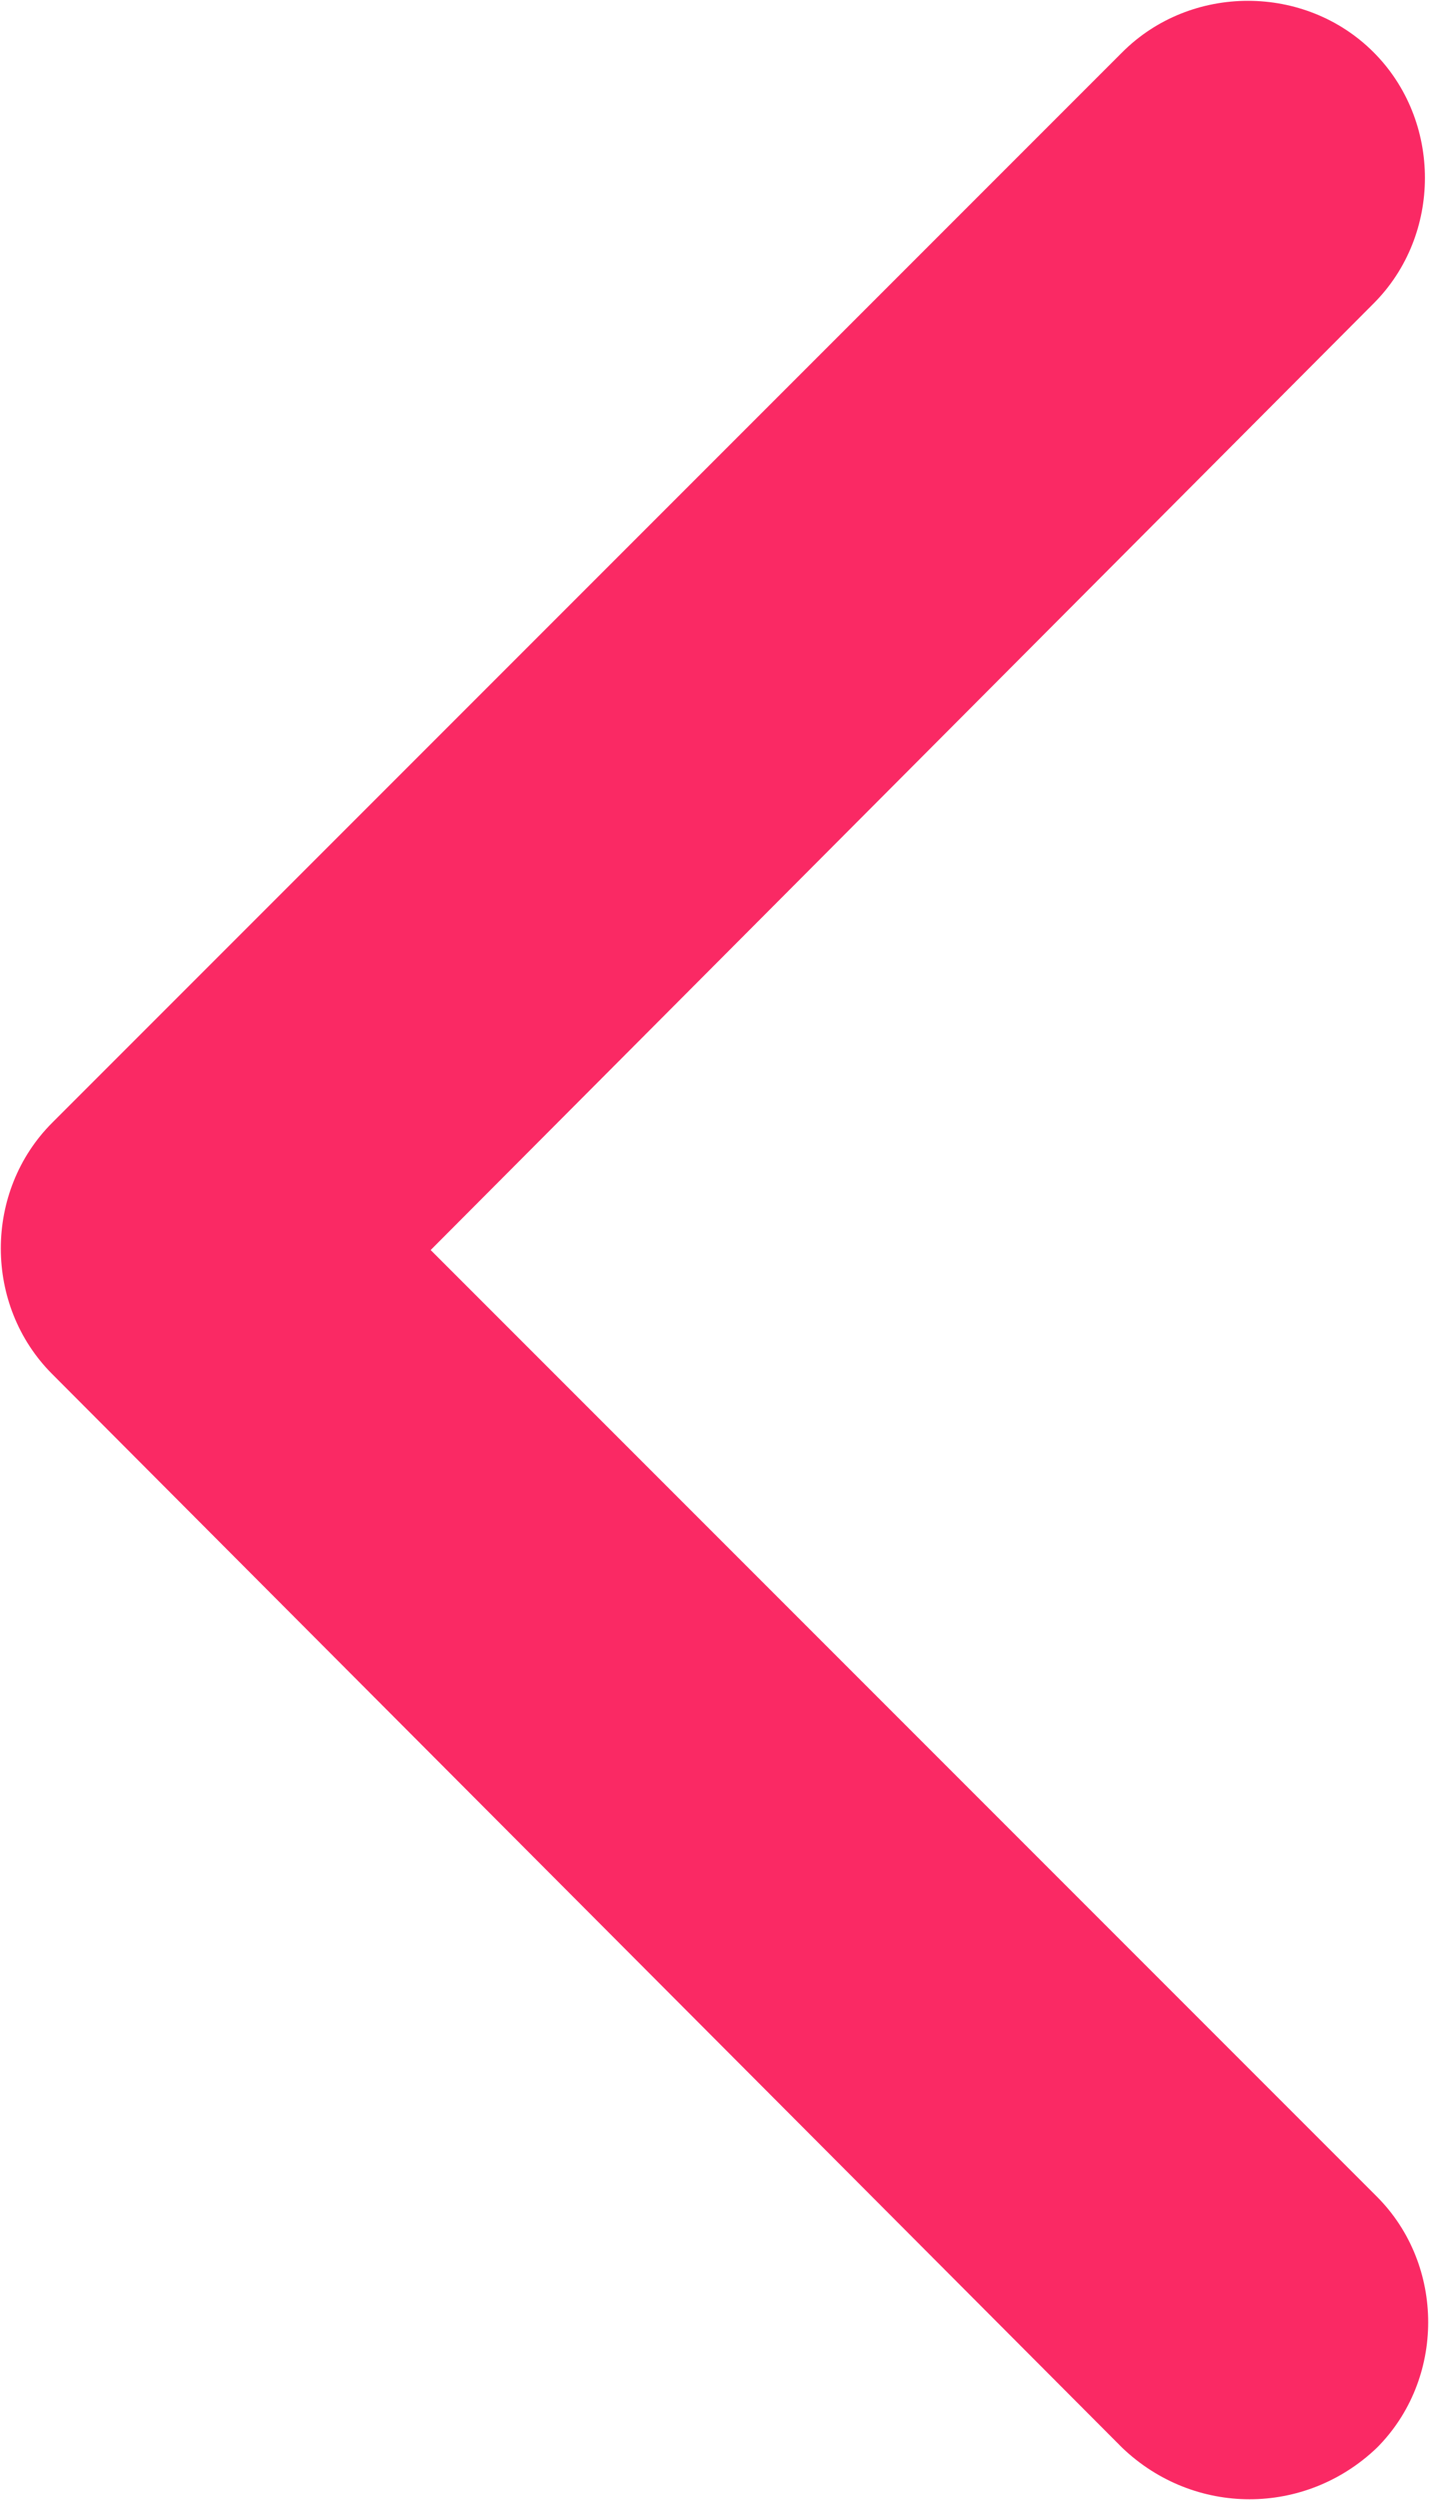 <?xml version="1.0" encoding="utf-8"?>
<!-- Generator: Adobe Illustrator 26.3.0, SVG Export Plug-In . SVG Version: 6.00 Build 0)  -->
<svg version="1.1" id="Capa_1" xmlns="http://www.w3.org/2000/svg" xmlns:xlink="http://www.w3.org/1999/xlink" x="0px" y="0px"
	 viewBox="0 0 4.38 7.66" style="enable-background:new 0 0 4.38 7.66;" xml:space="preserve">
<style type="text/css">
	.st0{fill:#FA2964;}
</style>
<path class="st0" d="M0.16,3.44c-0.21,0.21-0.21,0.56,0,0.77L3.44,7.5C3.66,7.71,4,7.71,4.22,7.5c0.21-0.21,0.21-0.56,0-0.77
	l-2.9-2.9l2.89-2.9c0.21-0.21,0.21-0.56,0-0.77s-0.56-0.21-0.77,0L0.16,3.44L0.16,3.44z"/>
</svg>
